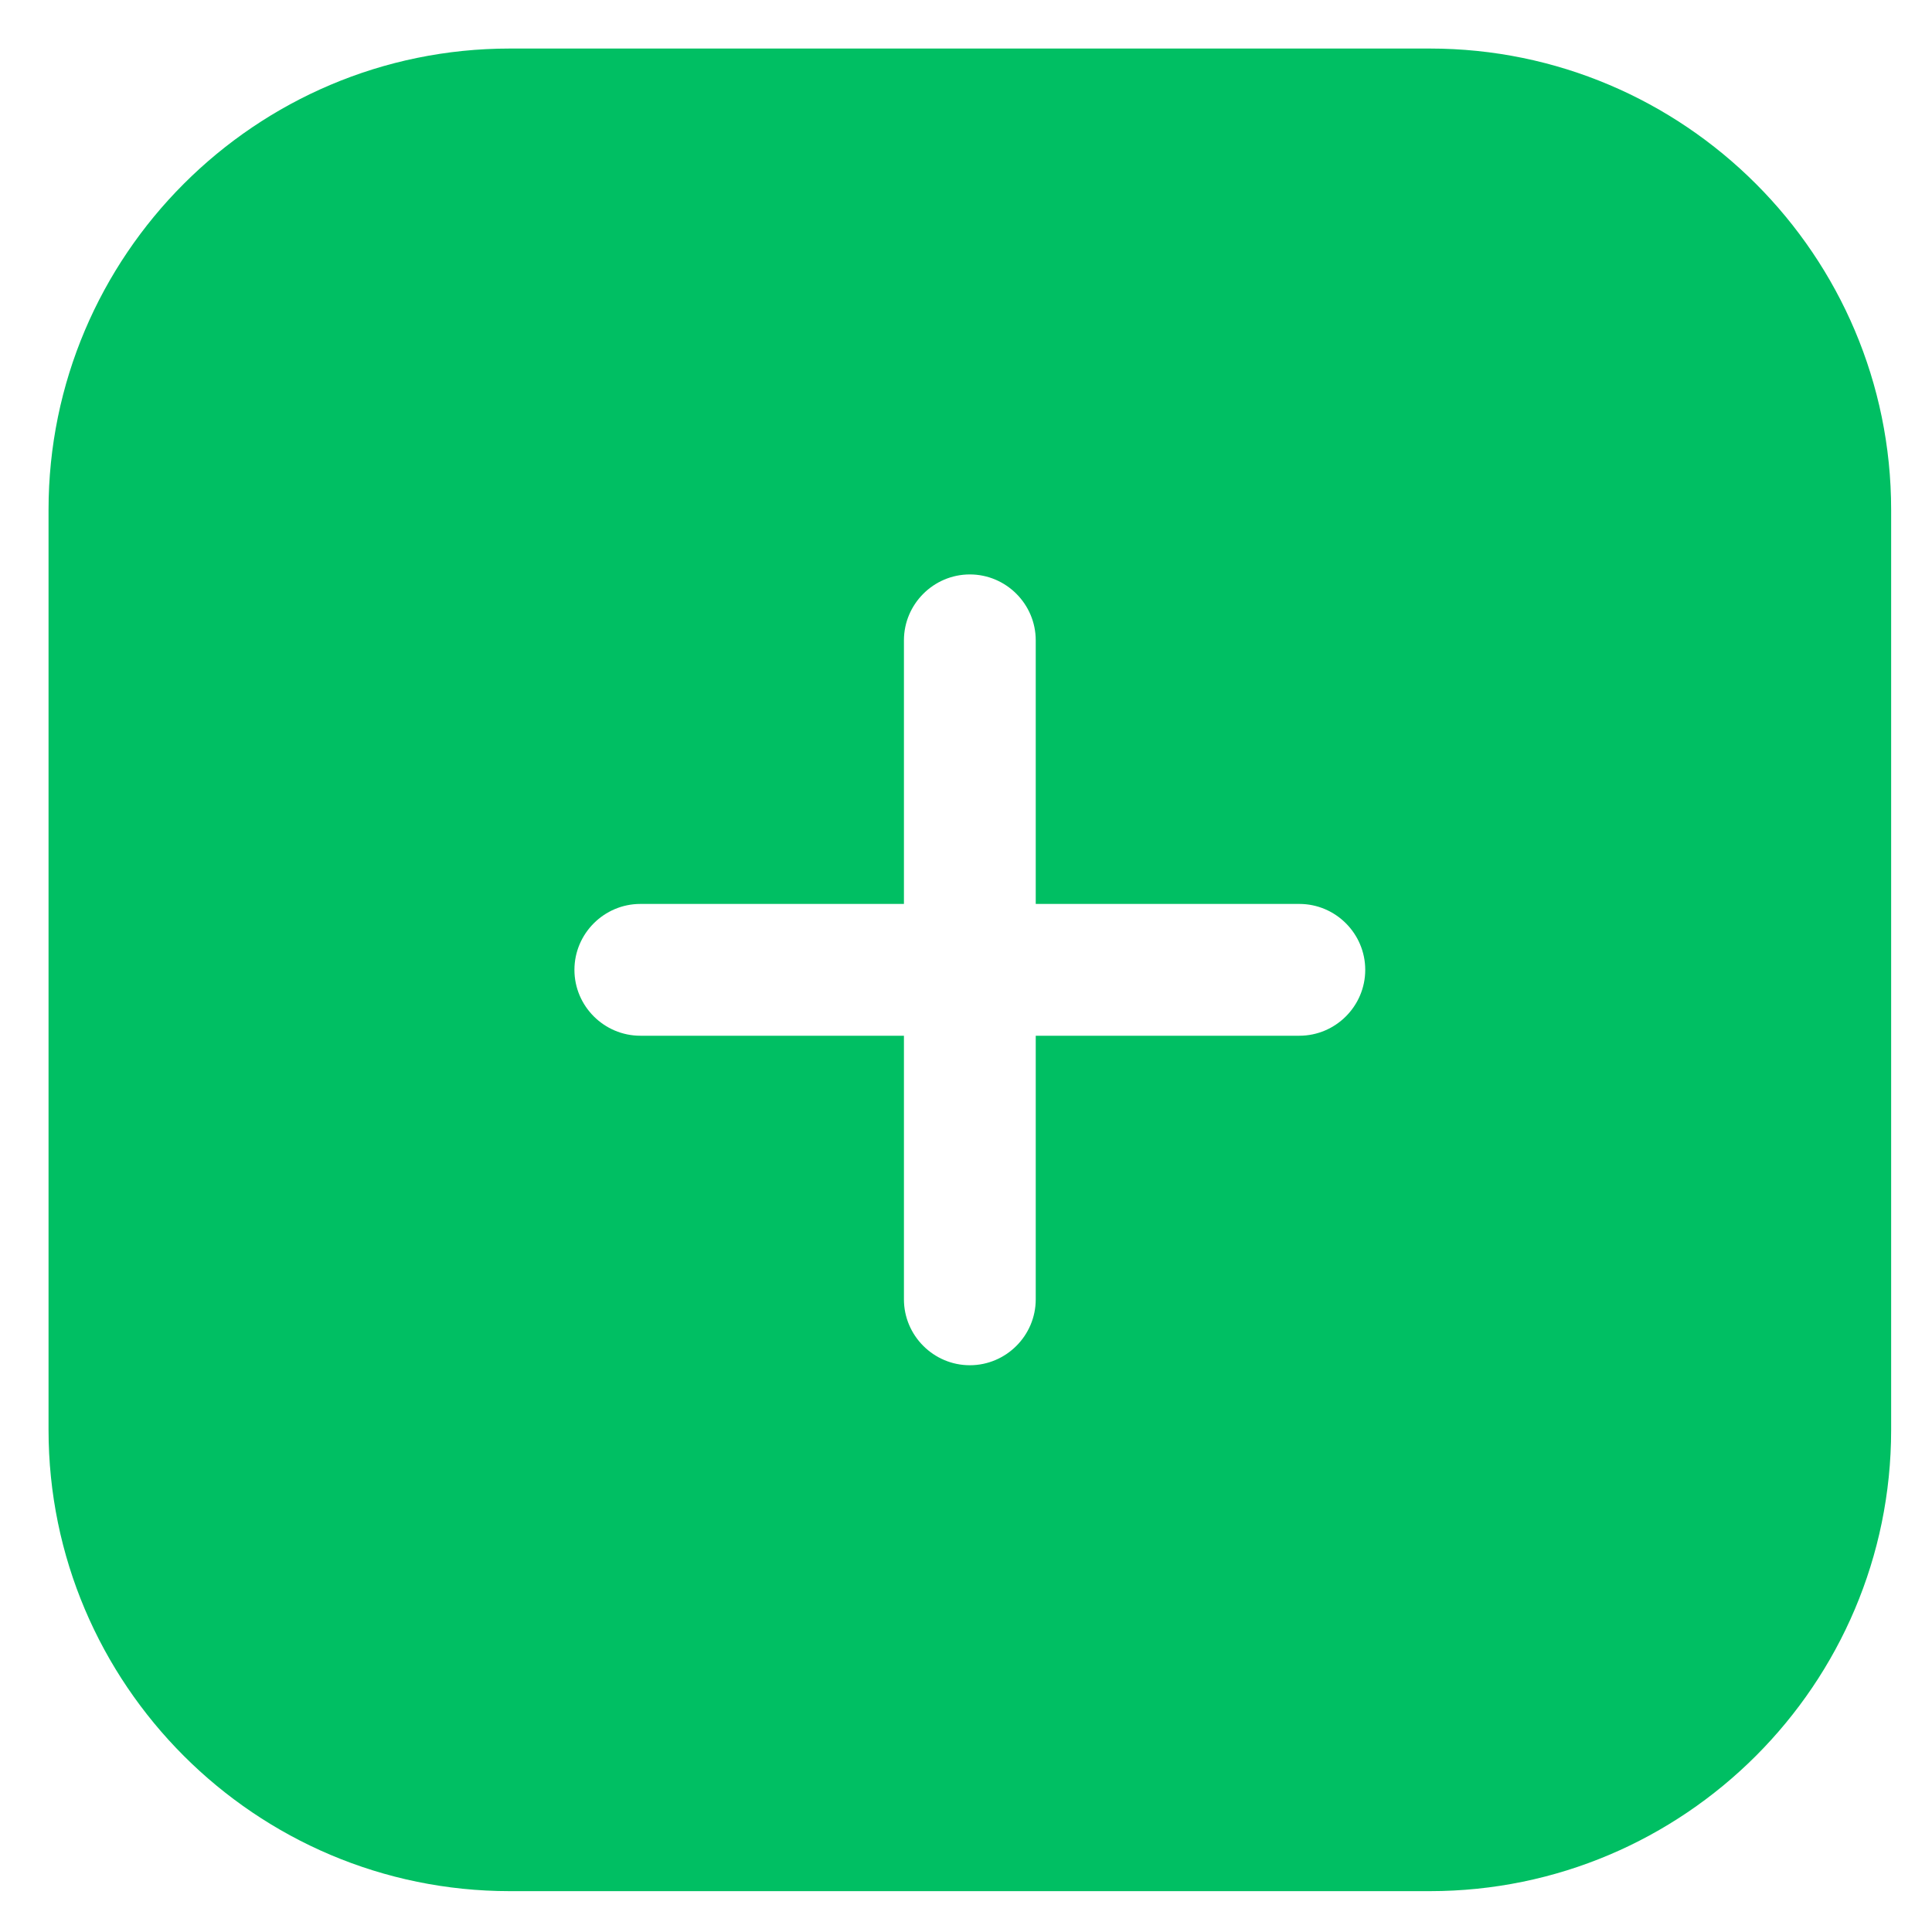 <svg xmlns="http://www.w3.org/2000/svg" xmlns:xlink="http://www.w3.org/1999/xlink" width="24" zoomAndPan="magnify" viewBox="0 0 375 375" height="24" preserveAspectRatio="xMidYMid meet" version="1.0"><defs><clipPath id="110ccca770"><path d="M 9.164 9.164 L 367.664 9.164 L 367.664 367.664 L 9.164 367.664 Z M 9.164 9.164 " clip-rule="nonzero"/></clipPath></defs><g clip-path="url(#110ccca770)"><path fill="#00bf63" d="M 277.531 9.422 L 98.961 9.422 C 49.586 9.422 9.422 49.586 9.422 98.961 L 9.422 277.531 C 9.422 326.906 49.586 367.07 98.961 367.07 L 277.531 367.07 C 326.906 367.07 367.07 326.906 367.07 277.531 L 367.07 98.961 C 367.07 49.586 326.906 9.422 277.531 9.422 Z M 252.203 201.035 L 201.035 201.035 L 201.035 252.203 C 201.035 259.238 195.281 264.992 188.246 264.992 C 181.211 264.992 175.453 259.238 175.453 252.203 L 175.453 201.035 L 124.289 201.035 C 117.254 201.035 111.496 195.281 111.496 188.246 C 111.496 181.211 117.254 175.453 124.289 175.453 L 175.453 175.453 L 175.453 124.289 C 175.453 117.254 181.211 111.496 188.246 111.496 C 195.281 111.496 201.035 117.254 201.035 124.289 L 201.035 175.453 L 252.203 175.453 C 259.238 175.453 264.992 181.211 264.992 188.246 C 264.992 195.281 259.238 201.035 252.203 201.035 Z M 252.203 201.035 " fill-opacity="1" fill-rule="nonzero"/></g></svg>